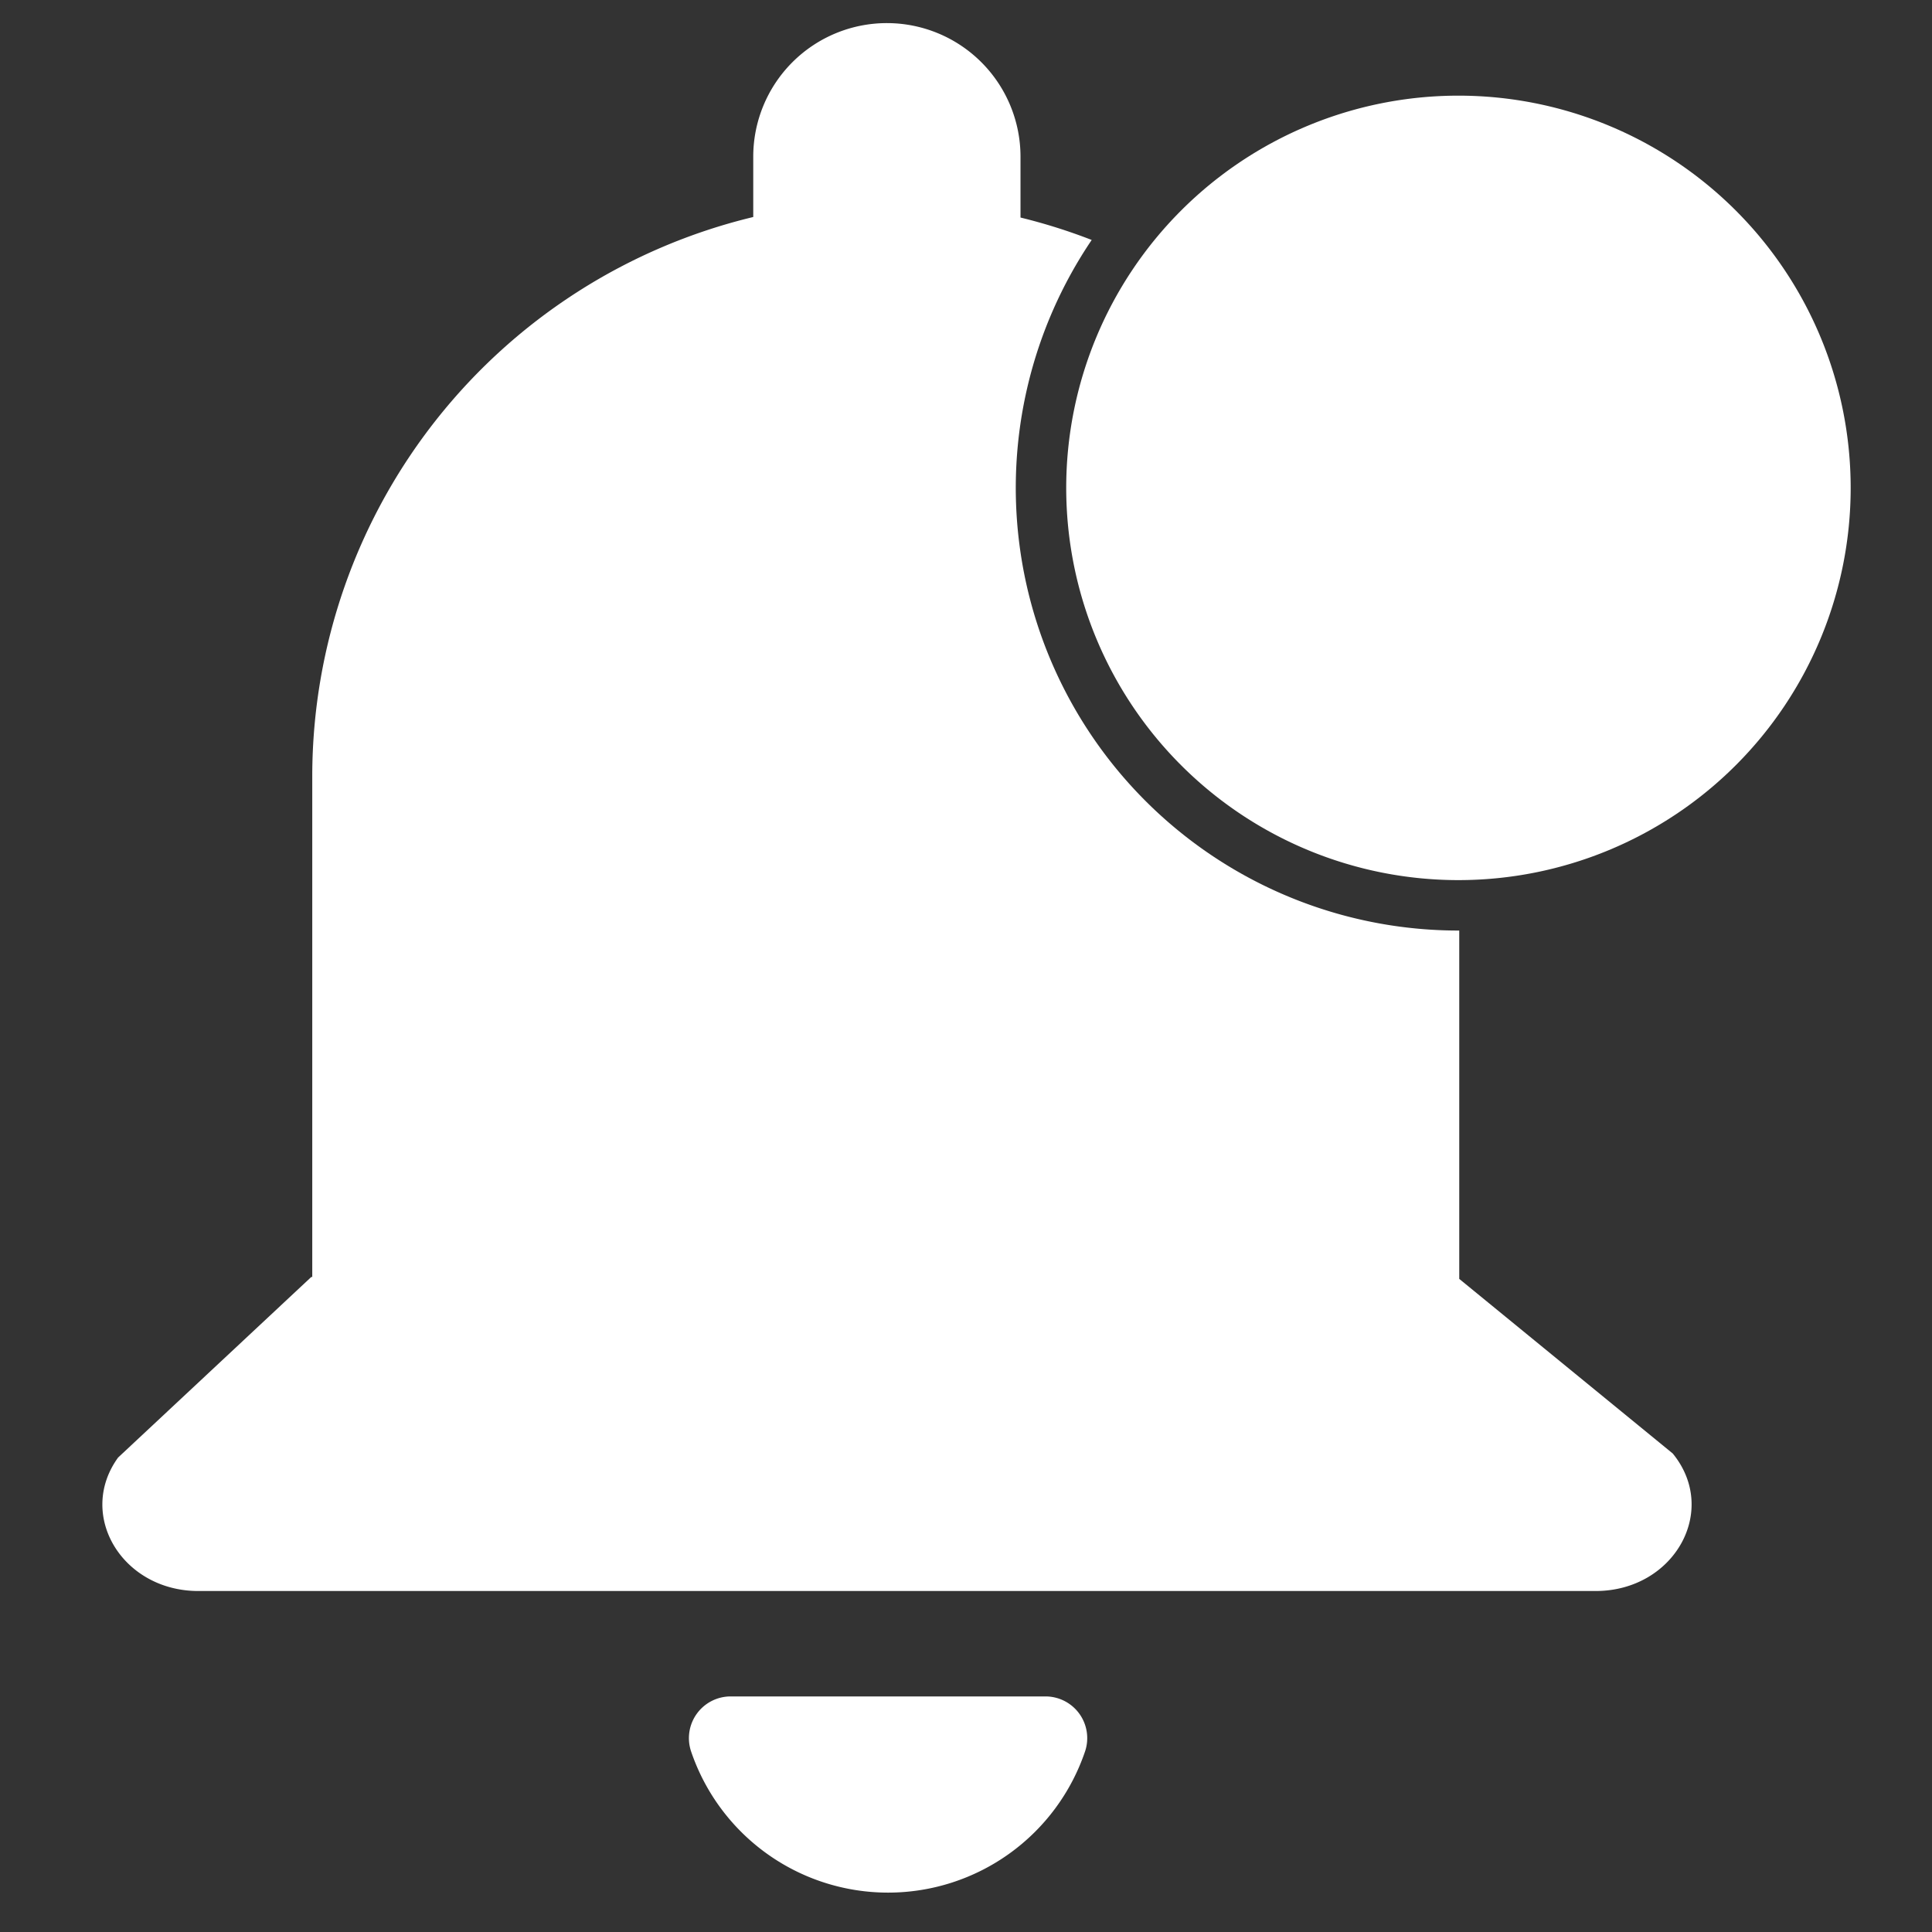 <?xml version="1.0" encoding="utf-8"?>
<svg id="master-artboard" viewBox="0 0 100 100" version="1.1" xmlns="http://www.w3.org/2000/svg" x="0px" y="0px" style="enable-background:new 0 0 1400 980;" width="100px" height="100px"><rect x="0" y="0" width="100" height="100" fill="#333333" stroke="none"/><g transform="matrix(6.136, 0, 0, 6.136, 4.727, -5.23610708569322e-7)"><rect id="ee-background" x="0" y="0" width="14.756" height="16.297" style="fill: white; fill-opacity: 0; pointer-events: none;"/><title>subscribe</title><path d="M53.494,87.531H37.517A2.12,2.12,0,0,0,35.486,90.297a10.57,10.57,0,0,0,20.039,0A2.12,2.12,0,0,0,53.494,87.531Z" transform="matrix(0.166, 0, 0, 0.166, -0.833, -0.22)" style="fill: rgb(255, 255, 255);"/><path d="M74.53,66.313V48.611l-.04.001A22.496,22.496,0,0,1,55.853,13.519a28.865,28.865,0,0,0-3.618-1.139V9.29a6.79,6.79,0,1,0-13.581,0v3.063A29.252,29.252,0,0,0,16.245,40.696V66.217h-.051l-9.816,9.175c-2.113,2.917.211,6.782,4.078,6.782H81.459c3.995,0,6.29-4.094,3.919-6.989Z" transform="matrix(0.166, 0, 0, 0.166, -0.833, -0.22)" style="fill: rgb(255, 255, 255);"/><path d="M 94.421 26.117 A 19.932 19.932 0 0 1 74.49 46.049 A 19.932 19.932 0 0 1 54.558 26.117 A 19.932 19.932 0 0 1 74.49 6.186 A 19.932 19.932 0 0 1 94.421 26.117 Z" transform="matrix(0.166, 0, 0, 0.166, -0.833, -0.22)" style="fill: rgb(255, 255, 255);"/></g></svg>